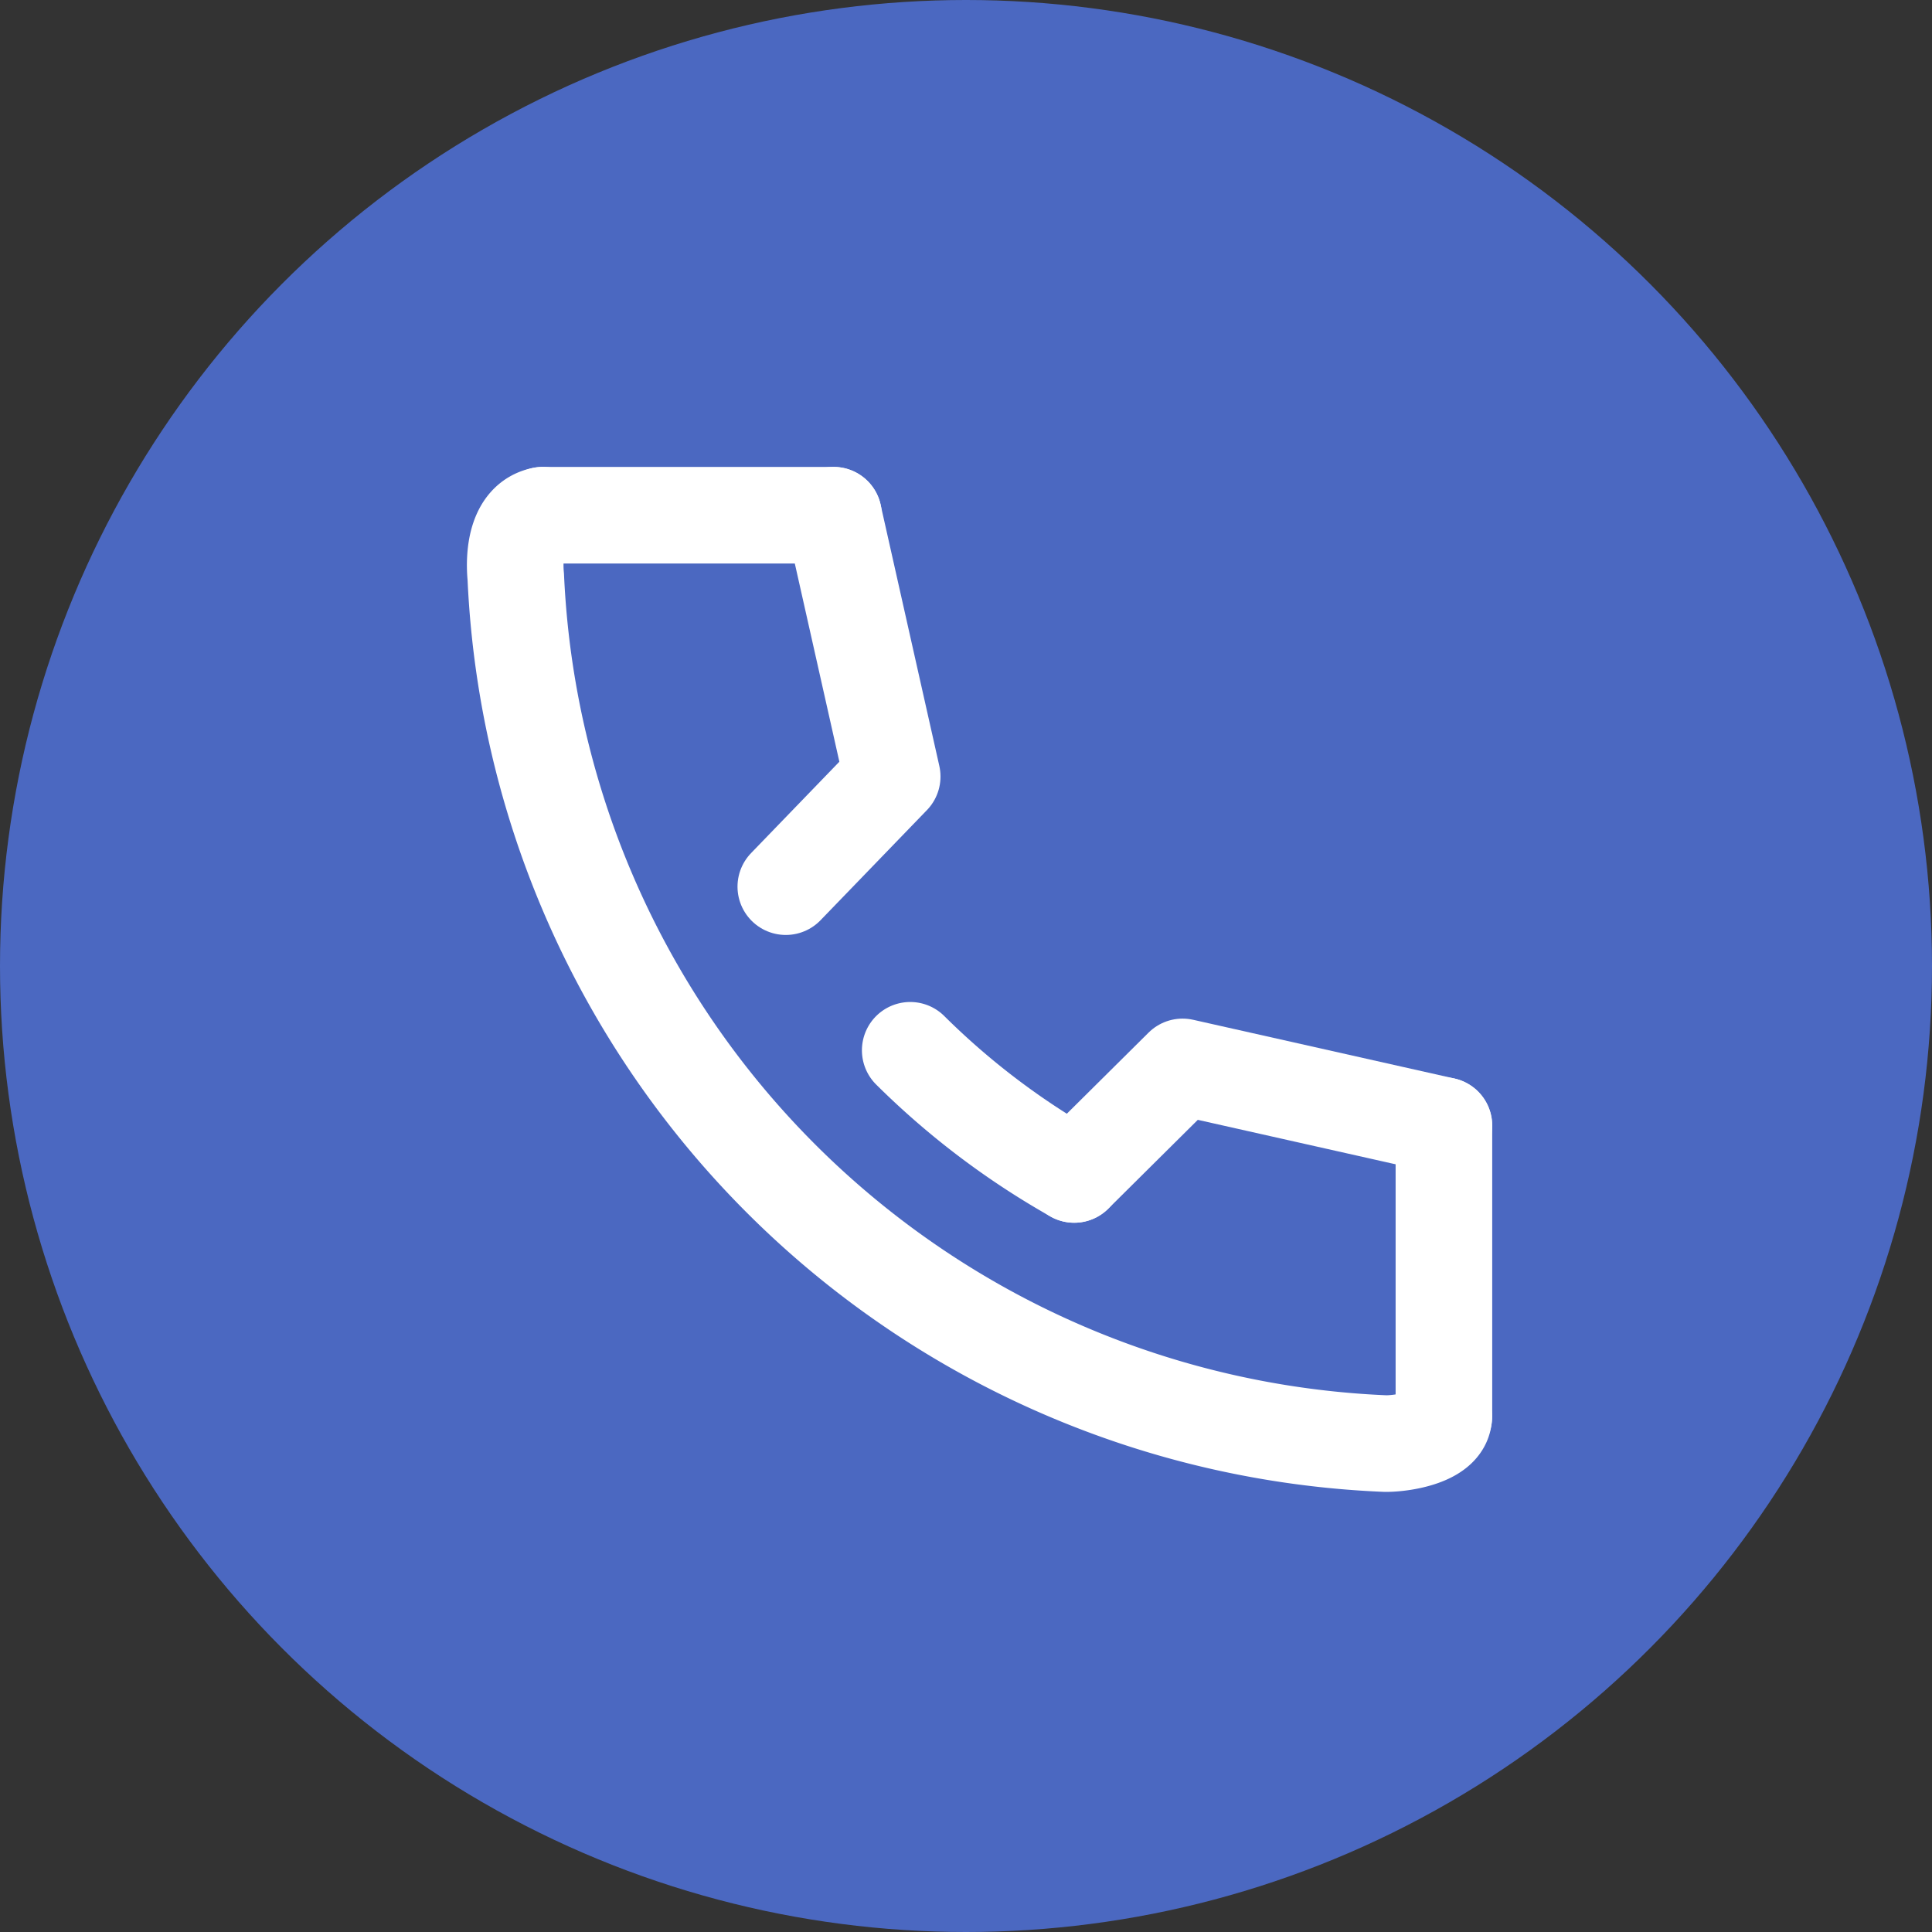 <svg xmlns="http://www.w3.org/2000/svg" width="30" height="30" viewBox="0 0 30 30">
  <rect x="0" y="0" width="30" height="30" fill="#333333" stroke="none"/>
  <g id="icon_tel" transform="translate(-45 -21)">
    <circle id="icon_tel-2" data-name="icon_tel" cx="15" cy="15" r="15" transform="translate(45 21)" fill="#4b68c1"/>
    <g id="组_5340" data-name="组 5340" transform="translate(53 29)">
      <path id="路径_3087" data-name="路径 3087" d="M8.479,8c-.42.077-.451.641-.42.957A14.1,14.1,0,0,0,21.568,22.416c.293,0,.9-.108.9-.424" transform="translate(-8.05 -8)" fill="none" stroke="#fff" stroke-linecap="round" stroke-linejoin="round" stroke-miterlimit="10" stroke-width="1.5"/>
      <path id="路径_3088" data-name="路径 3088" d="M21.64,26.41a11.966,11.966,0,0,0,2.546,1.927" transform="translate(-15.506 -18.101)" fill="none" stroke="#fff" stroke-linecap="round" stroke-miterlimit="10" stroke-width="1.5"/>
      <path id="路径_3089" data-name="路径 3089" d="M33.021,27.892l-4.058-.912L27.28,28.65" transform="translate(-18.6 -18.413)" fill="none" stroke="#fff" stroke-linecap="round" stroke-linejoin="round" stroke-width="1.5"/>
      <path id="路径_3090" data-name="路径 3090" d="M18.1,8l.912,4.058L17.36,13.768" transform="translate(-13.158 -8)" fill="none" stroke="#fff" stroke-linecap="round" stroke-linejoin="round" stroke-width="1.5"/>
      <line id="直线_4" data-name="直线 4" x2="4.514" transform="translate(0.429)" fill="none" stroke="#fff" stroke-linecap="round" stroke-miterlimit="10" stroke-width="1.5"/>
      <line id="直线_5" data-name="直线 5" y2="4.514" transform="translate(14.421 9.479)" fill="none" stroke="#fff" stroke-linecap="round" stroke-miterlimit="10" stroke-width="1.5"/>
    </g>
  </g>
</svg>
